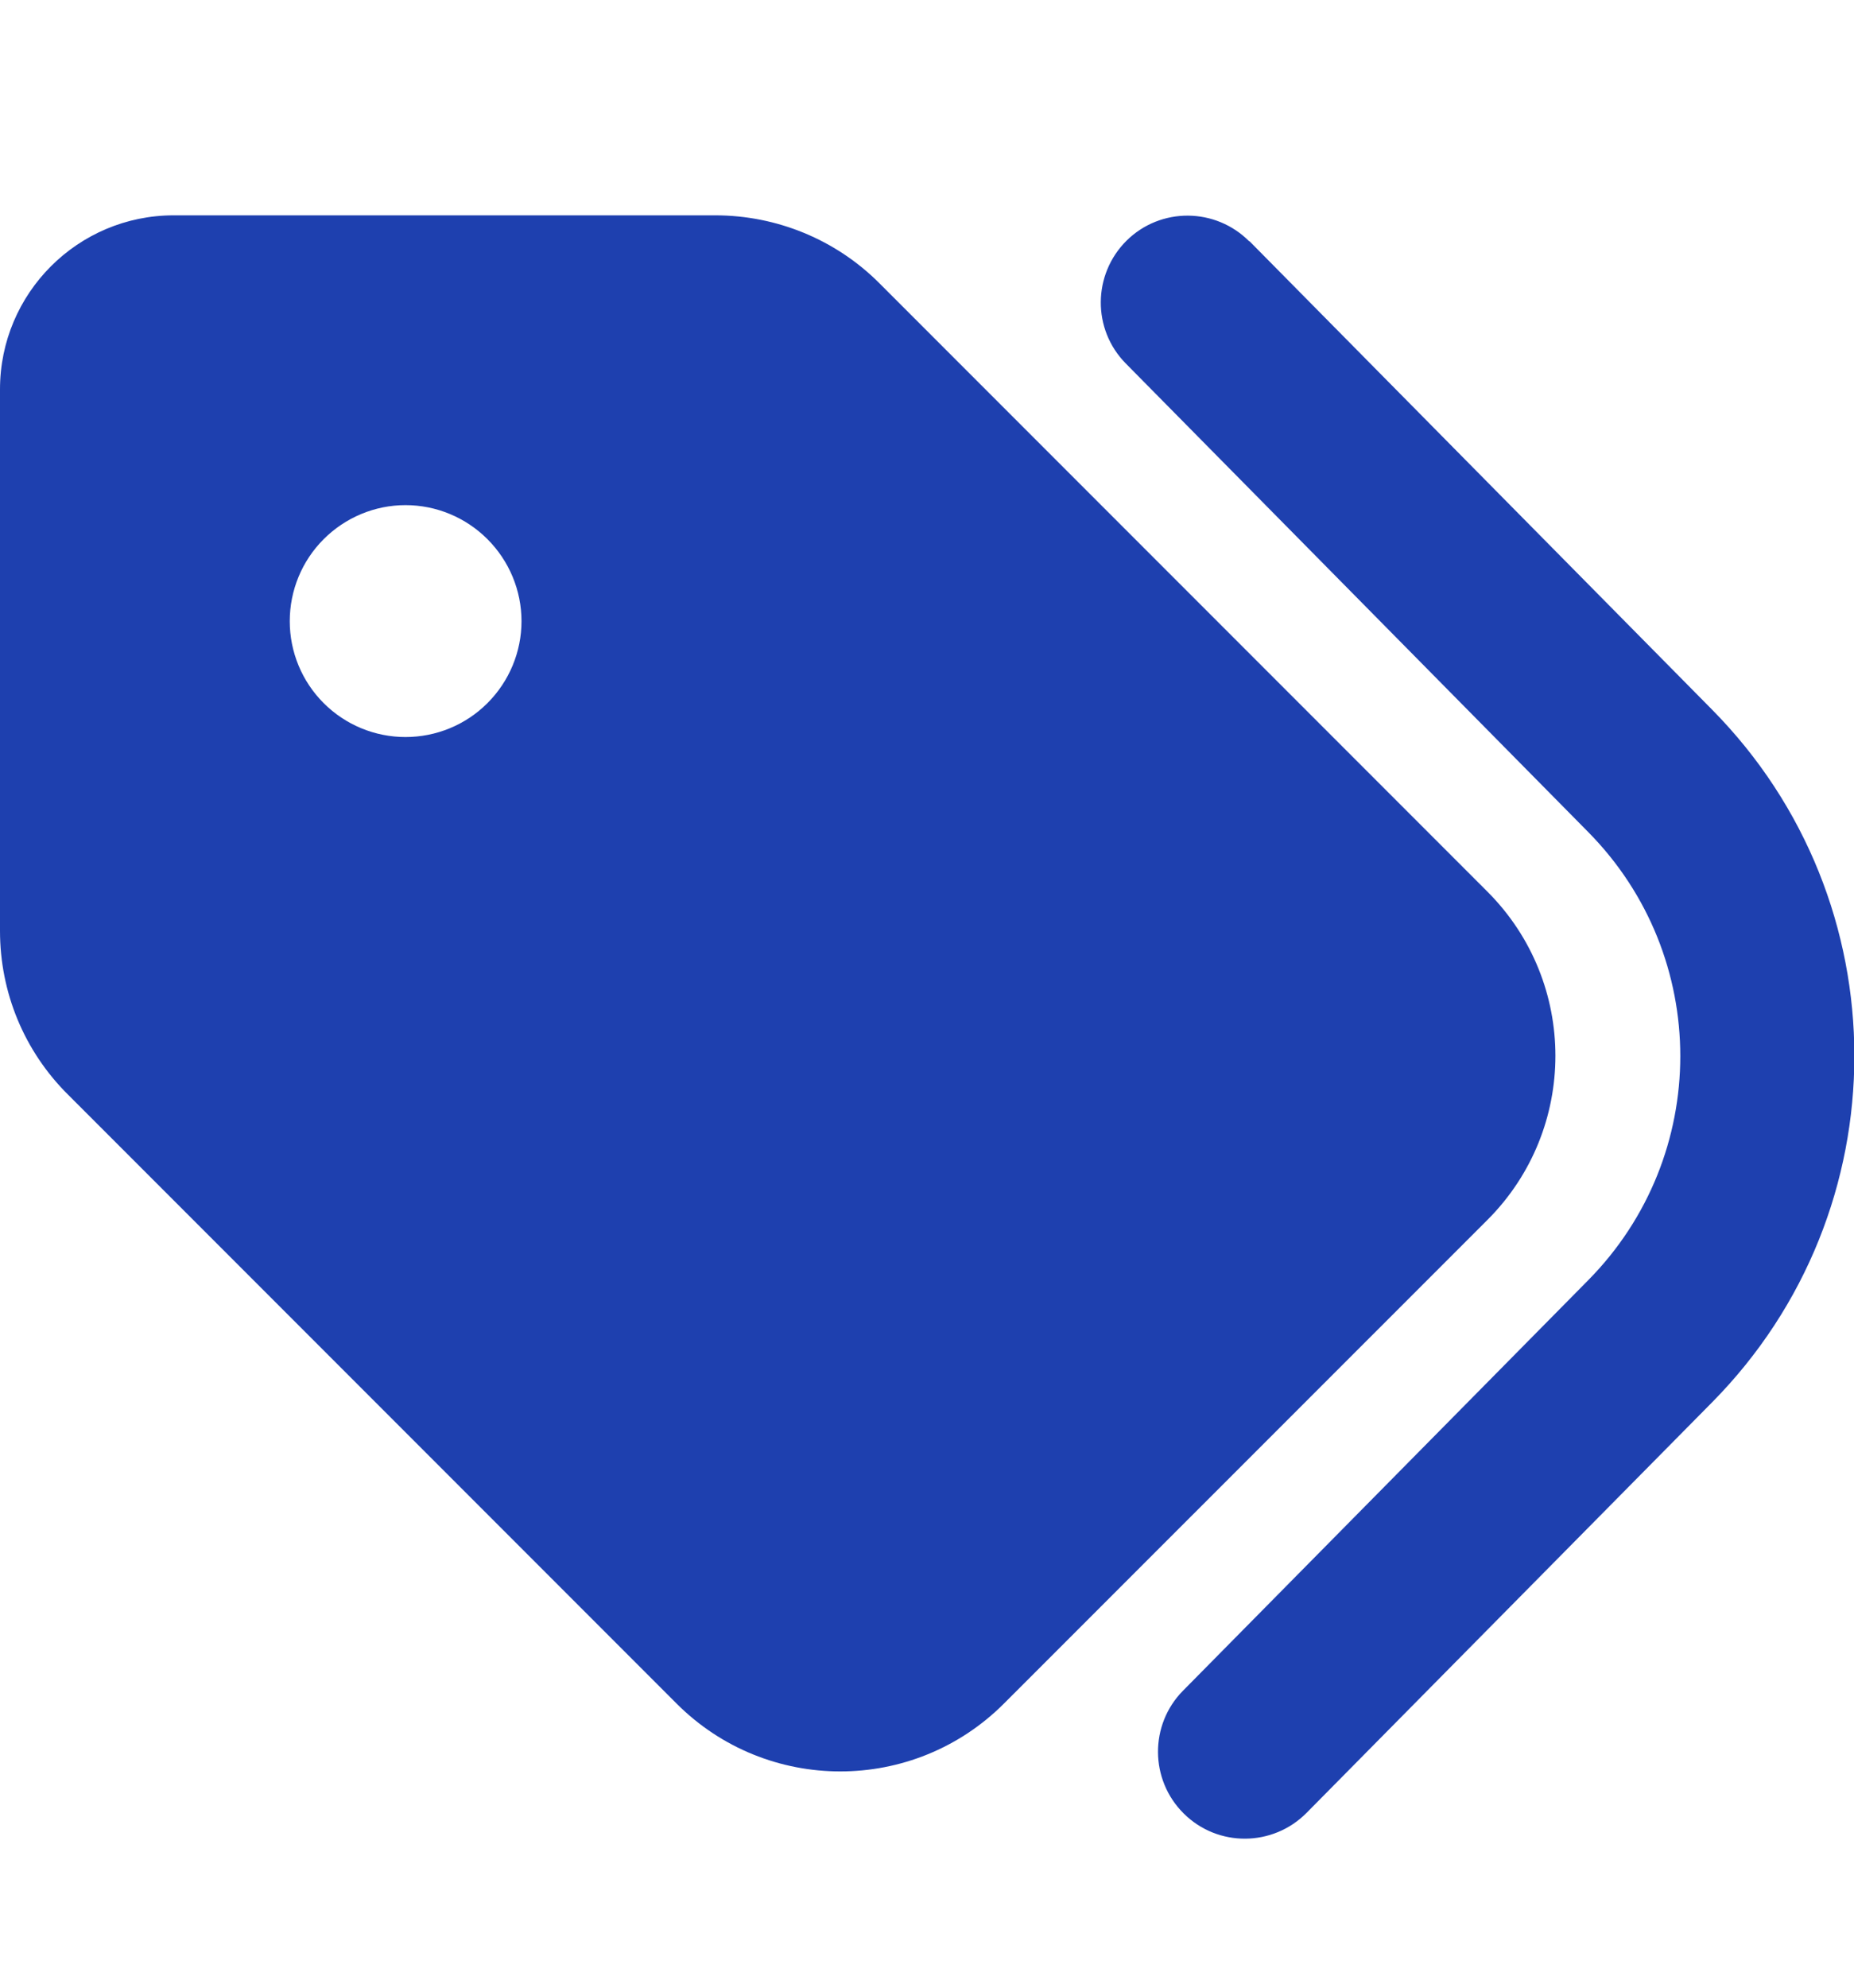 <svg width="14" height="15" viewBox="0 0 14 15" fill="none" xmlns="http://www.w3.org/2000/svg">
<g clip-path="url(#clip0_2047_1838)">
<path d="M9.434 1.819L12.928 5.355C14.361 6.804 14.361 9.134 12.928 10.583L9.866 13.681C9.611 13.938 9.196 13.941 8.939 13.686C8.682 13.432 8.679 13.016 8.933 12.759L11.993 9.661C12.92 8.723 12.92 7.217 11.993 6.279L8.501 2.743C8.247 2.486 8.25 2.071 8.507 1.816C8.764 1.562 9.179 1.565 9.434 1.822V1.819ZM0 7.025V2.938C0 2.213 0.588 1.625 1.312 1.625H5.4C5.865 1.625 6.311 1.808 6.639 2.136L11.233 6.73C11.916 7.414 11.916 8.521 11.233 9.205L7.582 12.855C6.899 13.539 5.791 13.539 5.108 12.855L0.514 8.261C0.183 7.933 0 7.49 0 7.025ZM3.938 4.688C3.938 4.455 3.845 4.233 3.681 4.069C3.517 3.905 3.295 3.812 3.062 3.812C2.83 3.812 2.608 3.905 2.444 4.069C2.28 4.233 2.188 4.455 2.188 4.688C2.188 4.92 2.28 5.142 2.444 5.306C2.608 5.47 2.83 5.562 3.062 5.562C3.295 5.562 3.517 5.47 3.681 5.306C3.845 5.142 3.938 4.92 3.938 4.688Z" fill="#1E40AF"/>
</g>
<defs>
<clipPath id="clip0_2047_1838">
<path d="M0 0.75H14V14.75H0V0.75Z" fill="white"/>
</clipPath>
</defs>
</svg>
